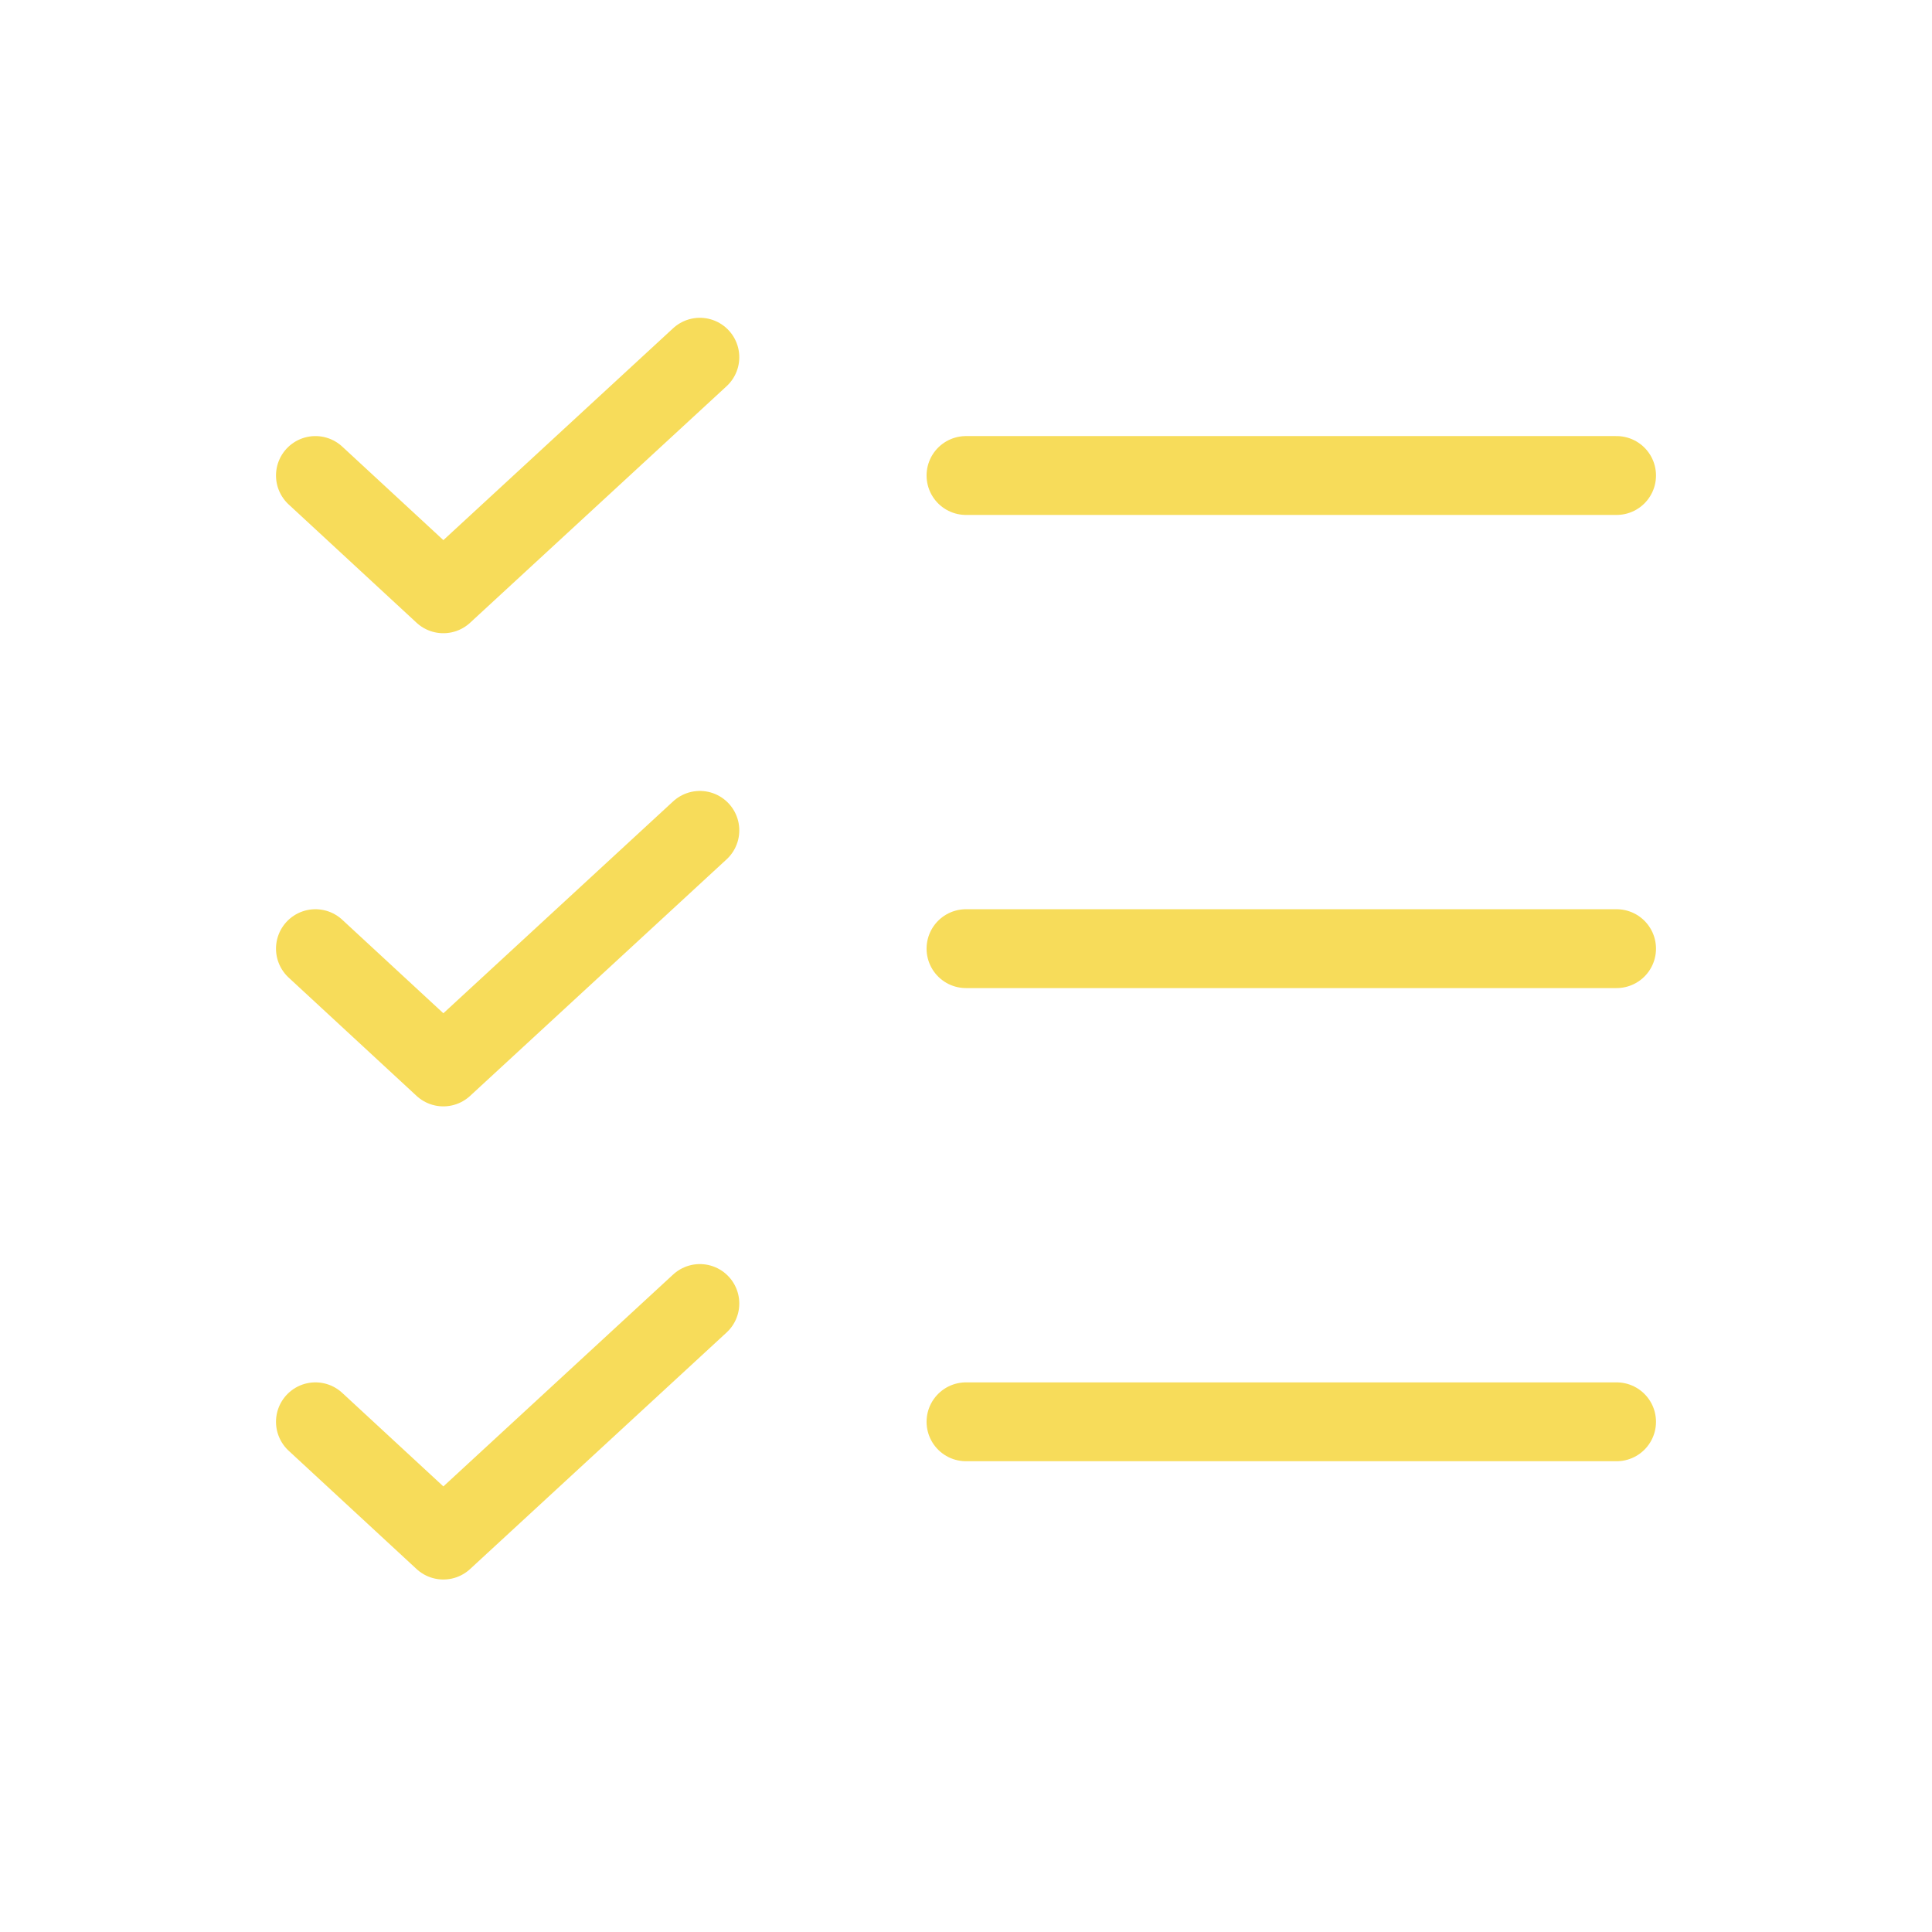 <svg width="49" height="49" viewBox="0 0 49 49" fill="none" xmlns="http://www.w3.org/2000/svg">
<g id="icon-safe.svg">
<path id="Vector" d="M24.5 24.06H41" stroke="#F7DC5A" stroke-width="2" stroke-linecap="round" stroke-linejoin="round"/>
<path id="Vector_2" d="M24.5 12.06H41" stroke="#F7DC5A" stroke-width="2" stroke-linecap="round" stroke-linejoin="round"/>
<path id="Vector_3" d="M24.5 36.06H41" stroke="#F7DC5A" stroke-width="2" stroke-linecap="round" stroke-linejoin="round"/>
<path id="Vector_4" d="M17.75 9.06L11.244 15.06L8 12.06" stroke="#F7DC5A" stroke-width="2" stroke-linecap="round" stroke-linejoin="round"/>
<path id="Vector_5" d="M17.75 21.06L11.244 27.06L8 24.06" stroke="#F7DC5A" stroke-width="2" stroke-linecap="round" stroke-linejoin="round"/>
<path id="Vector_6" d="M17.75 33.06L11.244 39.06L8 36.06" stroke="#F7DC5A" stroke-width="2" stroke-linecap="round" stroke-linejoin="round"/>
</g>
</svg>
